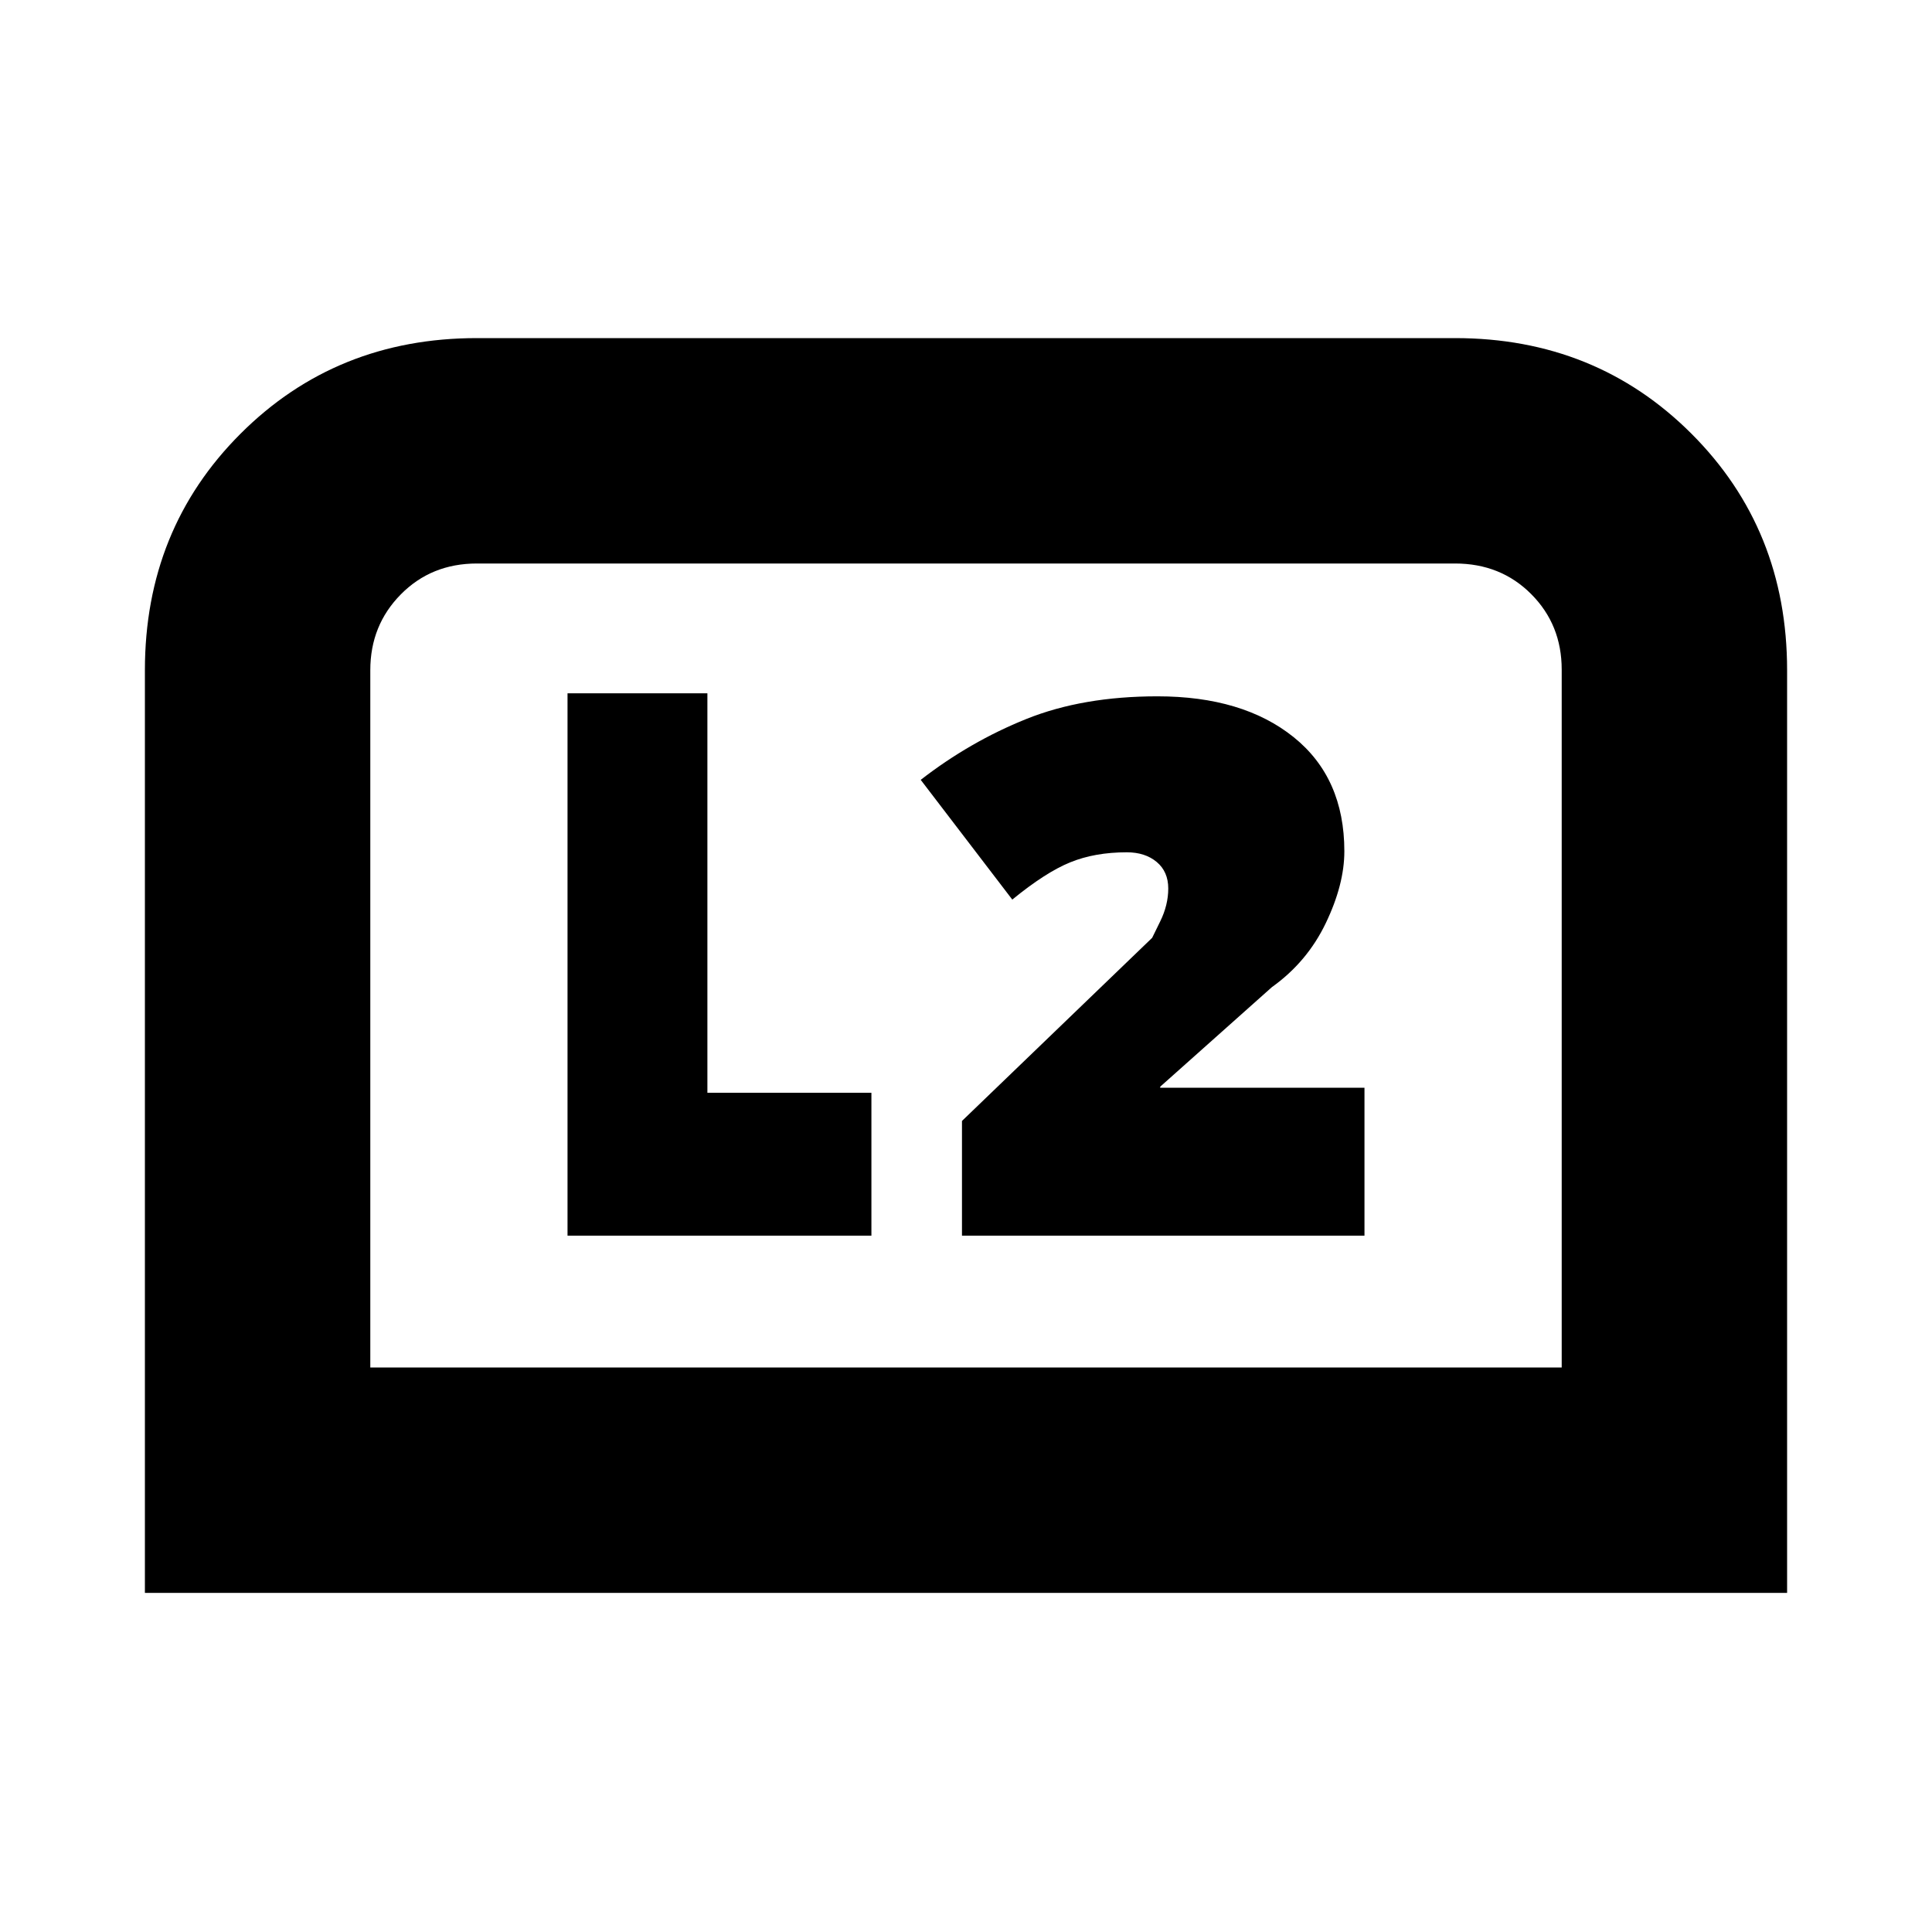 <svg xmlns="http://www.w3.org/2000/svg" height="20" viewBox="0 -960 960 960" width="20"><path d="M72-168.5v-458.49Q72-697 119.53-744.5T237-792h486q69.94 0 117.47 47.5T888-626.99v458.49H72Zm112-112h592v-346.78q0-22.31-15.15-37.51Q745.7-680 723-680H237q-22.7 0-37.85 15.36Q184-649.29 184-627v346.5Zm0 0h592-592ZM478-346h200v-73.5H576.5v-.53L632-469.5q17.5-12.5 26.75-31.75T668-537q0-36.5-25.23-56.75T575.13-614Q538-614 510-602.75q-28 11.25-52.5 30.25L503-513q16.5-13.5 28.75-18.5t28.15-5q9.1 0 14.85 4.8 5.75 4.81 5.75 13.2 0 8.19-4 16.34l-4 8.16-94.5 91v57Zm-196 0h151v-71h-81.5v-198.5H282V-346Z"/></svg>